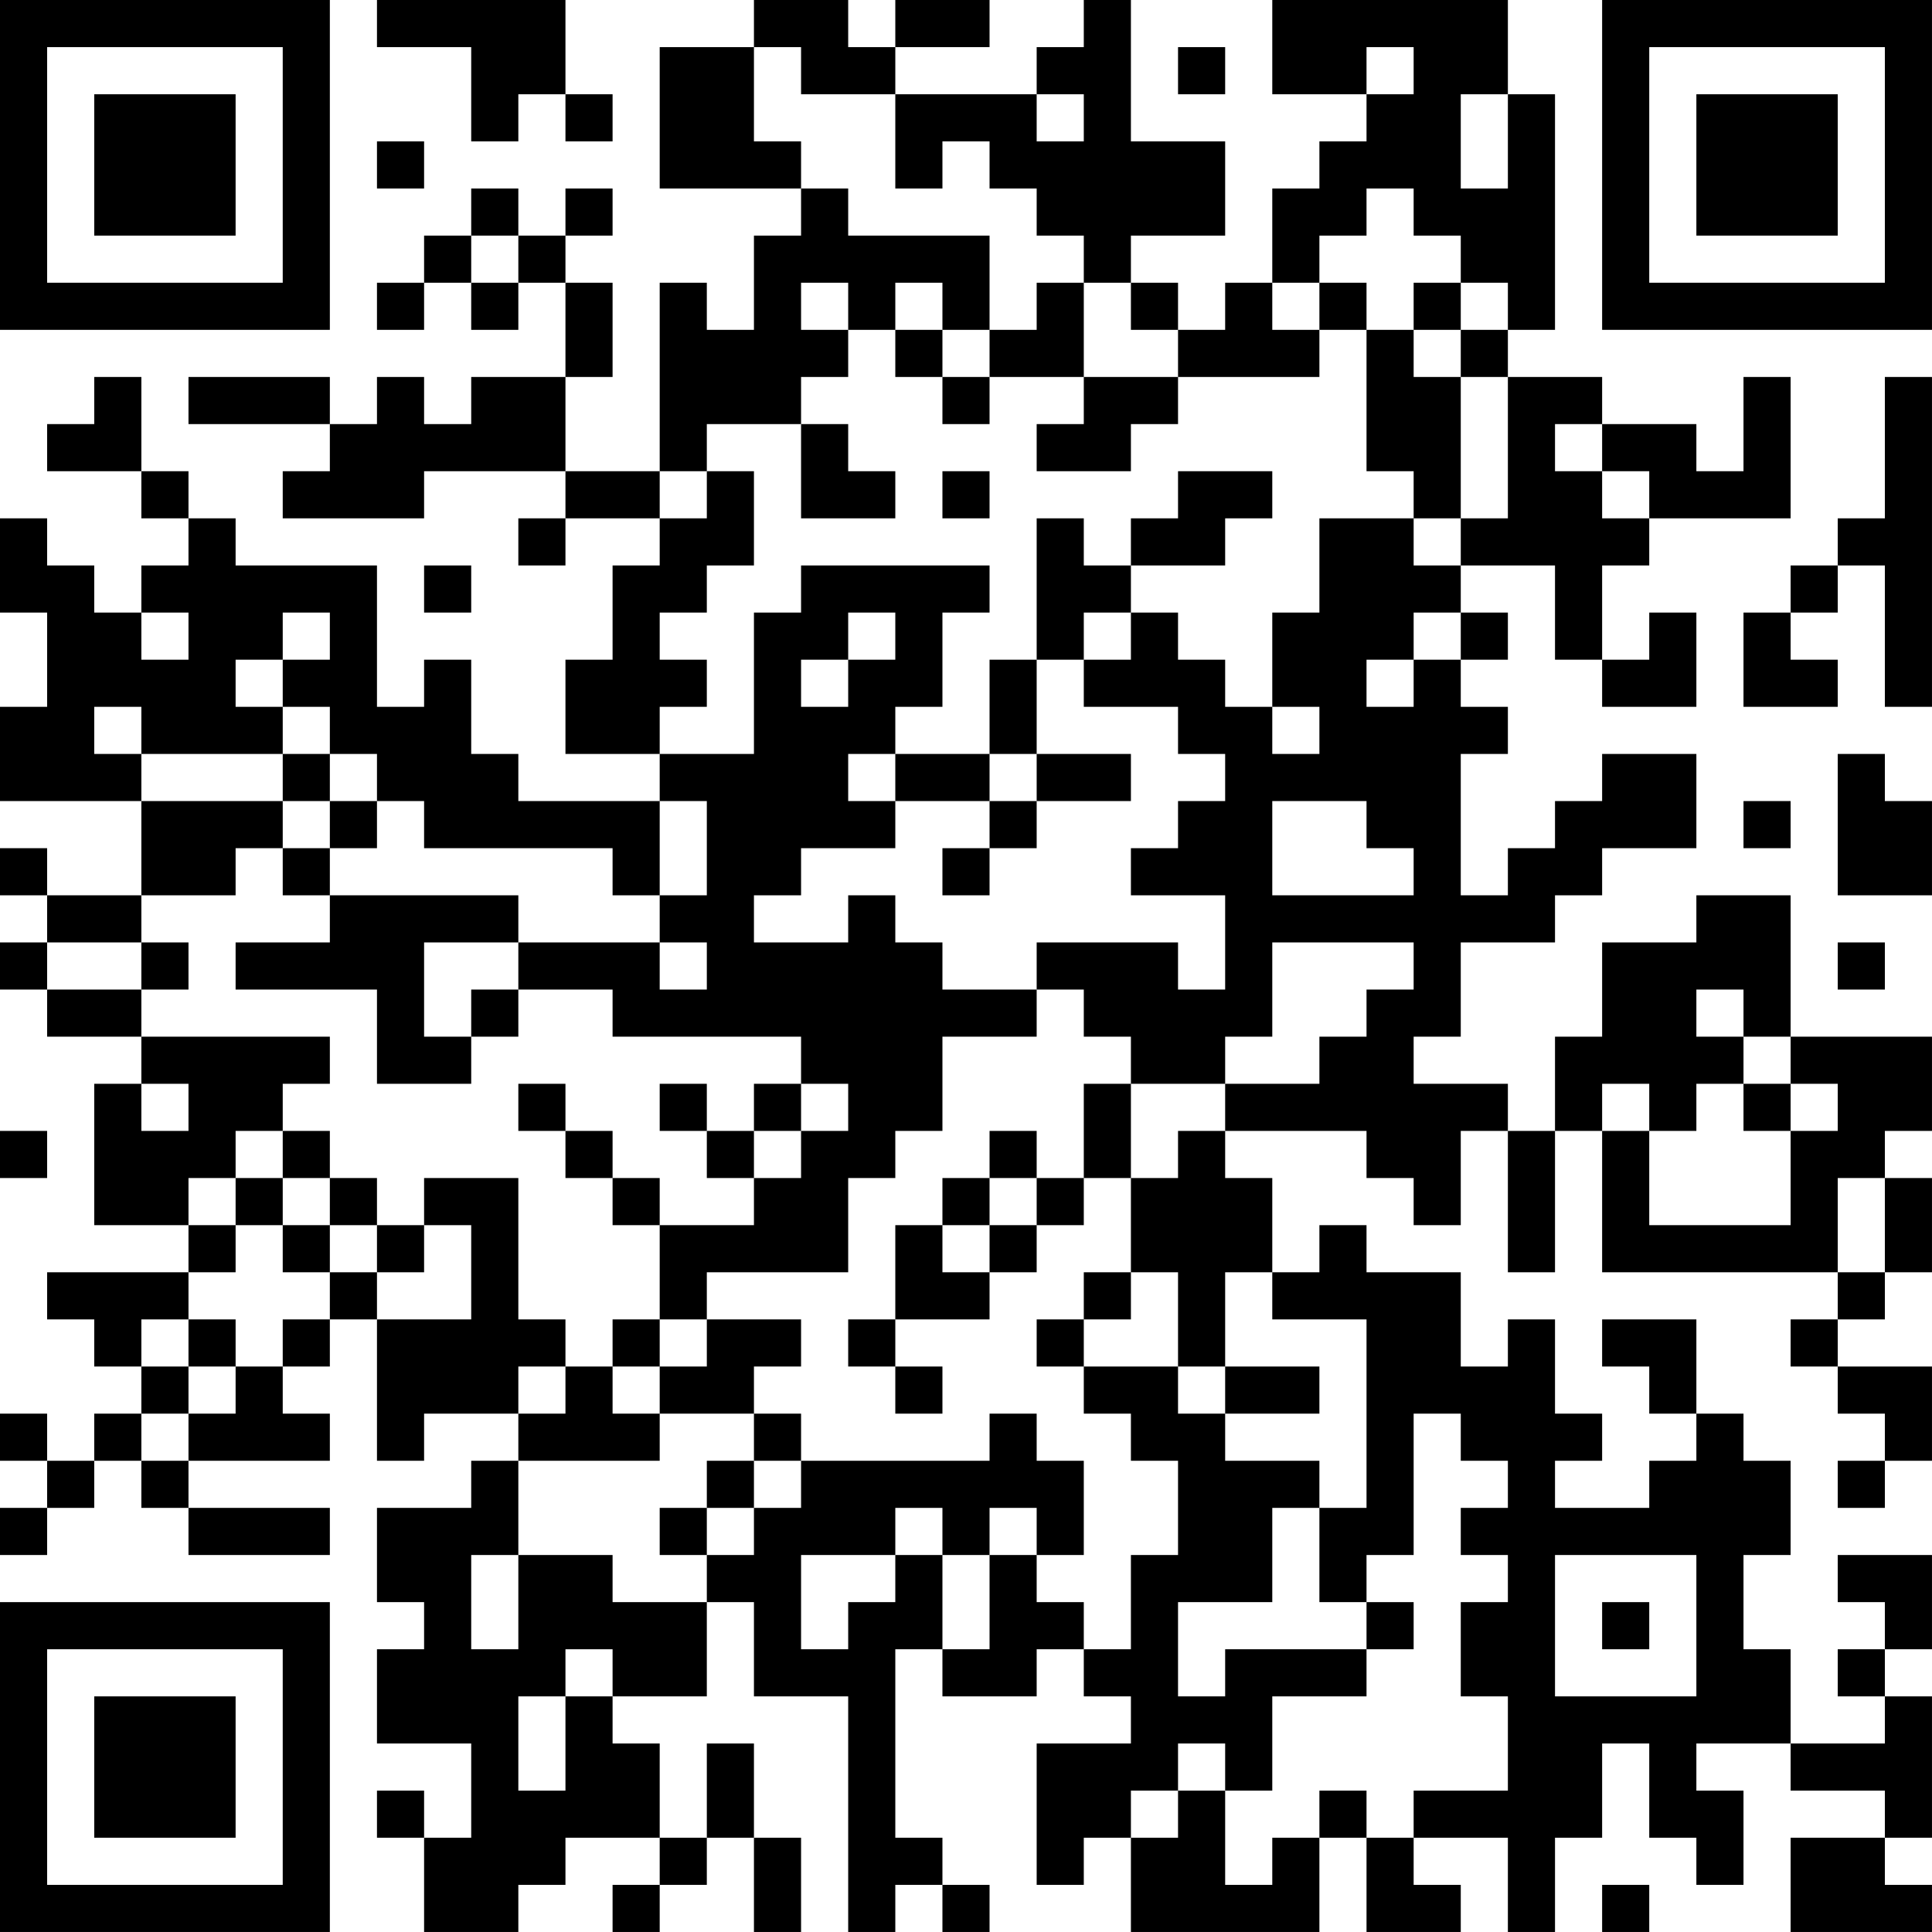 <?xml version="1.0" encoding="UTF-8"?>
<svg xmlns="http://www.w3.org/2000/svg" version="1.1" width="200" height="200" viewBox="0 0 200 200"><rect x="0" y="0" width="200" height="200" fill="#ffffff"/><g transform="scale(4.878)"><g transform="translate(0,0)"><path fill-rule="evenodd" d="M8 0L8 1L10 1L10 3L11 3L11 2L12 2L12 3L13 3L13 2L12 2L12 0ZM16 0L16 1L14 1L14 4L17 4L17 5L16 5L16 7L15 7L15 6L14 6L14 10L12 10L12 8L13 8L13 6L12 6L12 5L13 5L13 4L12 4L12 5L11 5L11 4L10 4L10 5L9 5L9 6L8 6L8 7L9 7L9 6L10 6L10 7L11 7L11 6L12 6L12 8L10 8L10 9L9 9L9 8L8 8L8 9L7 9L7 8L4 8L4 9L7 9L7 10L6 10L6 11L9 11L9 10L12 10L12 11L11 11L11 12L12 12L12 11L14 11L14 12L13 12L13 14L12 14L12 16L14 16L14 17L11 17L11 16L10 16L10 14L9 14L9 15L8 15L8 12L5 12L5 11L4 11L4 10L3 10L3 8L2 8L2 9L1 9L1 10L3 10L3 11L4 11L4 12L3 12L3 13L2 13L2 12L1 12L1 11L0 11L0 13L1 13L1 15L0 15L0 17L3 17L3 19L1 19L1 18L0 18L0 19L1 19L1 20L0 20L0 21L1 21L1 22L3 22L3 23L2 23L2 26L4 26L4 27L1 27L1 28L2 28L2 29L3 29L3 30L2 30L2 31L1 31L1 30L0 30L0 31L1 31L1 32L0 32L0 33L1 33L1 32L2 32L2 31L3 31L3 32L4 32L4 33L7 33L7 32L4 32L4 31L7 31L7 30L6 30L6 29L7 29L7 28L8 28L8 31L9 31L9 30L11 30L11 31L10 31L10 32L8 32L8 34L9 34L9 35L8 35L8 37L10 37L10 39L9 39L9 38L8 38L8 39L9 39L9 41L11 41L11 40L12 40L12 39L14 39L14 40L13 40L13 41L14 41L14 40L15 40L15 39L16 39L16 41L17 41L17 39L16 39L16 37L15 37L15 39L14 39L14 37L13 37L13 36L15 36L15 34L16 34L16 36L18 36L18 41L19 41L19 40L20 40L20 41L21 41L21 40L20 40L20 39L19 39L19 35L20 35L20 36L22 36L22 35L23 35L23 36L24 36L24 37L22 37L22 40L23 40L23 39L24 39L24 41L28 41L28 39L29 39L29 41L31 41L31 40L30 40L30 39L32 39L32 41L33 41L33 39L34 39L34 37L35 37L35 39L36 39L36 40L37 40L37 38L36 38L36 37L38 37L38 38L40 38L40 39L38 39L38 41L41 41L41 40L40 40L40 39L41 39L41 36L40 36L40 35L41 35L41 33L39 33L39 34L40 34L40 35L39 35L39 36L40 36L40 37L38 37L38 35L37 35L37 33L38 33L38 31L37 31L37 30L36 30L36 28L34 28L34 29L35 29L35 30L36 30L36 31L35 31L35 32L33 32L33 31L34 31L34 30L33 30L33 28L32 28L32 29L31 29L31 27L29 27L29 26L28 26L28 27L27 27L27 25L26 25L26 24L29 24L29 25L30 25L30 26L31 26L31 24L32 24L32 27L33 27L33 24L34 24L34 27L39 27L39 28L38 28L38 29L39 29L39 30L40 30L40 31L39 31L39 32L40 32L40 31L41 31L41 29L39 29L39 28L40 28L40 27L41 27L41 25L40 25L40 24L41 24L41 22L38 22L38 19L36 19L36 20L34 20L34 22L33 22L33 24L32 24L32 23L30 23L30 22L31 22L31 20L33 20L33 19L34 19L34 18L36 18L36 16L34 16L34 17L33 17L33 18L32 18L32 19L31 19L31 16L32 16L32 15L31 15L31 14L32 14L32 13L31 13L31 12L33 12L33 14L34 14L34 15L36 15L36 13L35 13L35 14L34 14L34 12L35 12L35 11L38 11L38 8L37 8L37 10L36 10L36 9L34 9L34 8L32 8L32 7L33 7L33 2L32 2L32 0L27 0L27 2L29 2L29 3L28 3L28 4L27 4L27 6L26 6L26 7L25 7L25 6L24 6L24 5L26 5L26 3L24 3L24 0L23 0L23 1L22 1L22 2L19 2L19 1L21 1L21 0L19 0L19 1L18 1L18 0ZM16 1L16 3L17 3L17 4L18 4L18 5L21 5L21 7L20 7L20 6L19 6L19 7L18 7L18 6L17 6L17 7L18 7L18 8L17 8L17 9L15 9L15 10L14 10L14 11L15 11L15 10L16 10L16 12L15 12L15 13L14 13L14 14L15 14L15 15L14 15L14 16L16 16L16 13L17 13L17 12L21 12L21 13L20 13L20 15L19 15L19 16L18 16L18 17L19 17L19 18L17 18L17 19L16 19L16 20L18 20L18 19L19 19L19 20L20 20L20 21L22 21L22 22L20 22L20 24L19 24L19 25L18 25L18 27L15 27L15 28L14 28L14 26L16 26L16 25L17 25L17 24L18 24L18 23L17 23L17 22L13 22L13 21L11 21L11 20L14 20L14 21L15 21L15 20L14 20L14 19L15 19L15 17L14 17L14 19L13 19L13 18L9 18L9 17L8 17L8 16L7 16L7 15L6 15L6 14L7 14L7 13L6 13L6 14L5 14L5 15L6 15L6 16L3 16L3 15L2 15L2 16L3 16L3 17L6 17L6 18L5 18L5 19L3 19L3 20L1 20L1 21L3 21L3 22L7 22L7 23L6 23L6 24L5 24L5 25L4 25L4 26L5 26L5 27L4 27L4 28L3 28L3 29L4 29L4 30L3 30L3 31L4 31L4 30L5 30L5 29L6 29L6 28L7 28L7 27L8 27L8 28L10 28L10 26L9 26L9 25L11 25L11 28L12 28L12 29L11 29L11 30L12 30L12 29L13 29L13 30L14 30L14 31L11 31L11 33L10 33L10 35L11 35L11 33L13 33L13 34L15 34L15 33L16 33L16 32L17 32L17 31L21 31L21 30L22 30L22 31L23 31L23 33L22 33L22 32L21 32L21 33L20 33L20 32L19 32L19 33L17 33L17 35L18 35L18 34L19 34L19 33L20 33L20 35L21 35L21 33L22 33L22 34L23 34L23 35L24 35L24 33L25 33L25 31L24 31L24 30L23 30L23 29L25 29L25 30L26 30L26 31L28 31L28 32L27 32L27 34L25 34L25 36L26 36L26 35L29 35L29 36L27 36L27 38L26 38L26 37L25 37L25 38L24 38L24 39L25 39L25 38L26 38L26 40L27 40L27 39L28 39L28 38L29 38L29 39L30 39L30 38L32 38L32 36L31 36L31 34L32 34L32 33L31 33L31 32L32 32L32 31L31 31L31 30L30 30L30 33L29 33L29 34L28 34L28 32L29 32L29 28L27 28L27 27L26 27L26 29L25 29L25 27L24 27L24 25L25 25L25 24L26 24L26 23L28 23L28 22L29 22L29 21L30 21L30 20L27 20L27 22L26 22L26 23L24 23L24 22L23 22L23 21L22 21L22 20L25 20L25 21L26 21L26 19L24 19L24 18L25 18L25 17L26 17L26 16L25 16L25 15L23 15L23 14L24 14L24 13L25 13L25 14L26 14L26 15L27 15L27 16L28 16L28 15L27 15L27 13L28 13L28 11L30 11L30 12L31 12L31 11L32 11L32 8L31 8L31 7L32 7L32 6L31 6L31 5L30 5L30 4L29 4L29 5L28 5L28 6L27 6L27 7L28 7L28 8L25 8L25 7L24 7L24 6L23 6L23 5L22 5L22 4L21 4L21 3L20 3L20 4L19 4L19 2L17 2L17 1ZM25 1L25 2L26 2L26 1ZM29 1L29 2L30 2L30 1ZM22 2L22 3L23 3L23 2ZM31 2L31 4L32 4L32 2ZM8 3L8 4L9 4L9 3ZM10 5L10 6L11 6L11 5ZM22 6L22 7L21 7L21 8L20 8L20 7L19 7L19 8L20 8L20 9L21 9L21 8L23 8L23 9L22 9L22 10L24 10L24 9L25 9L25 8L23 8L23 6ZM28 6L28 7L29 7L29 10L30 10L30 11L31 11L31 8L30 8L30 7L31 7L31 6L30 6L30 7L29 7L29 6ZM40 8L40 11L39 11L39 12L38 12L38 13L37 13L37 15L39 15L39 14L38 14L38 13L39 13L39 12L40 12L40 15L41 15L41 8ZM17 9L17 11L19 11L19 10L18 10L18 9ZM33 9L33 10L34 10L34 11L35 11L35 10L34 10L34 9ZM20 10L20 11L21 11L21 10ZM25 10L25 11L24 11L24 12L23 12L23 11L22 11L22 14L21 14L21 16L19 16L19 17L21 17L21 18L20 18L20 19L21 19L21 18L22 18L22 17L24 17L24 16L22 16L22 14L23 14L23 13L24 13L24 12L26 12L26 11L27 11L27 10ZM9 12L9 13L10 13L10 12ZM3 13L3 14L4 14L4 13ZM18 13L18 14L17 14L17 15L18 15L18 14L19 14L19 13ZM30 13L30 14L29 14L29 15L30 15L30 14L31 14L31 13ZM6 16L6 17L7 17L7 18L6 18L6 19L7 19L7 20L5 20L5 21L8 21L8 23L10 23L10 22L11 22L11 21L10 21L10 22L9 22L9 20L11 20L11 19L7 19L7 18L8 18L8 17L7 17L7 16ZM21 16L21 17L22 17L22 16ZM39 16L39 19L41 19L41 17L40 17L40 16ZM27 17L27 19L30 19L30 18L29 18L29 17ZM37 17L37 18L38 18L38 17ZM3 20L3 21L4 21L4 20ZM39 20L39 21L40 21L40 20ZM36 21L36 22L37 22L37 23L36 23L36 24L35 24L35 23L34 23L34 24L35 24L35 26L38 26L38 24L39 24L39 23L38 23L38 22L37 22L37 21ZM3 23L3 24L4 24L4 23ZM11 23L11 24L12 24L12 25L13 25L13 26L14 26L14 25L13 25L13 24L12 24L12 23ZM14 23L14 24L15 24L15 25L16 25L16 24L17 24L17 23L16 23L16 24L15 24L15 23ZM23 23L23 25L22 25L22 24L21 24L21 25L20 25L20 26L19 26L19 28L18 28L18 29L19 29L19 30L20 30L20 29L19 29L19 28L21 28L21 27L22 27L22 26L23 26L23 25L24 25L24 23ZM37 23L37 24L38 24L38 23ZM0 24L0 25L1 25L1 24ZM6 24L6 25L5 25L5 26L6 26L6 27L7 27L7 26L8 26L8 27L9 27L9 26L8 26L8 25L7 25L7 24ZM6 25L6 26L7 26L7 25ZM21 25L21 26L20 26L20 27L21 27L21 26L22 26L22 25ZM39 25L39 27L40 27L40 25ZM23 27L23 28L22 28L22 29L23 29L23 28L24 28L24 27ZM4 28L4 29L5 29L5 28ZM13 28L13 29L14 29L14 30L16 30L16 31L15 31L15 32L14 32L14 33L15 33L15 32L16 32L16 31L17 31L17 30L16 30L16 29L17 29L17 28L15 28L15 29L14 29L14 28ZM26 29L26 30L28 30L28 29ZM33 33L33 36L36 36L36 33ZM29 34L29 35L30 35L30 34ZM34 34L34 35L35 35L35 34ZM12 35L12 36L11 36L11 38L12 38L12 36L13 36L13 35ZM34 40L34 41L35 41L35 40ZM0 0L0 7L7 7L7 0ZM1 1L1 6L6 6L6 1ZM2 2L2 5L5 5L5 2ZM34 0L34 7L41 7L41 0ZM35 1L35 6L40 6L40 1ZM36 2L36 5L39 5L39 2ZM0 34L0 41L7 41L7 34ZM1 35L1 40L6 40L6 35ZM2 36L2 39L5 39L5 36Z" fill="#000000"/></g></g></svg>
